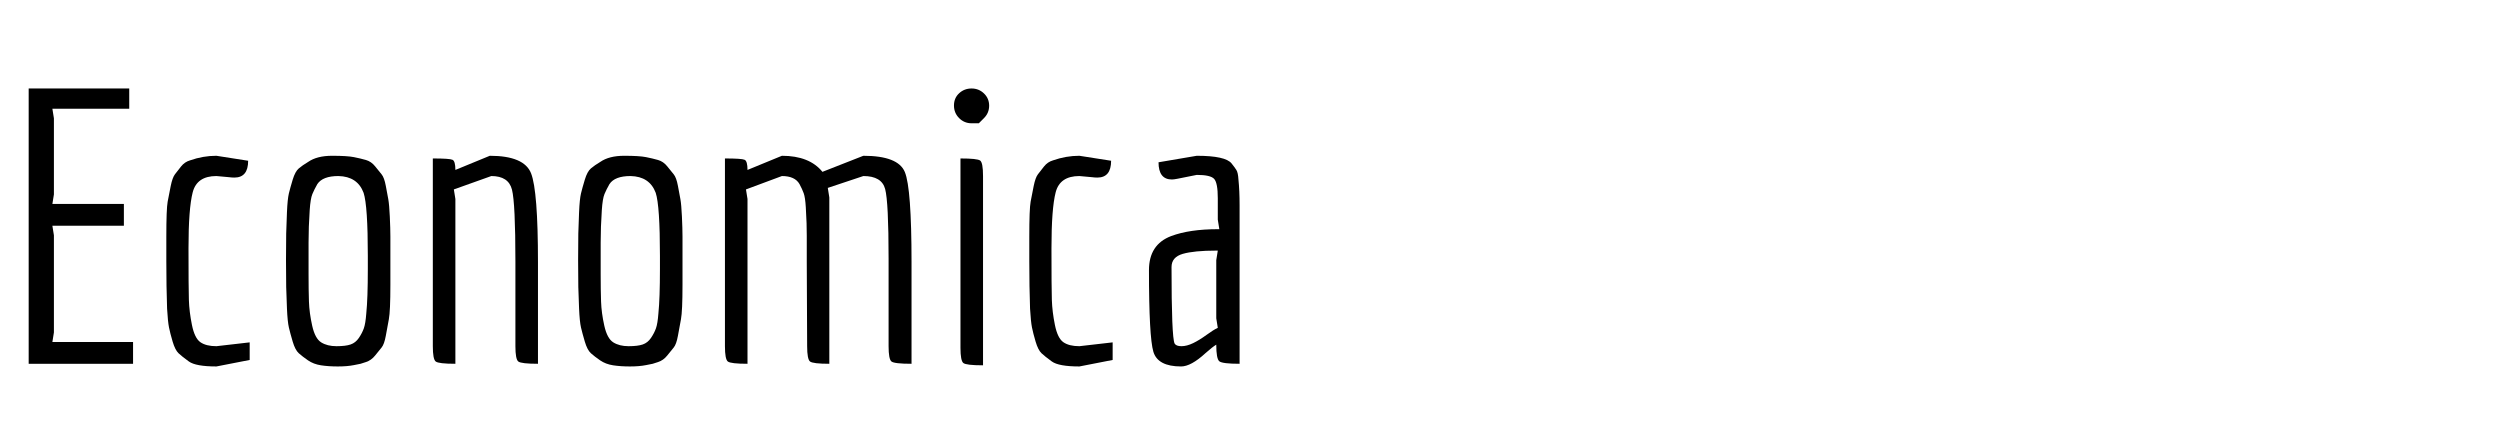 <svg width="170" height="30" xmlns="http://www.w3.org/2000/svg" viewBox="0 0 170 30"><g fill="currentColor"><path d="M9.048 24.737 L1.95 24.737 1.95 6.017 8.788 6.017 8.788 7.395 3.562 7.395 3.666 8.045 3.666 13.219 3.562 13.869 8.424 13.869 8.424 15.351 3.562 15.351 3.666 16.001 3.666 22.605 3.562 23.255 9.048 23.255 9.048 24.737 z" /><path d="M11.31 17.769 L11.31 16.105 Q11.31 14.207 11.401 13.713 11.492 13.219 11.609 12.647 11.726 12.075 11.895 11.854 12.064 11.633 12.311 11.321 12.558 11.009 12.922 10.905 13.806 10.593 14.716 10.593 L16.874 10.931 Q16.874 12.075 15.938 12.075 15.756 12.075 15.574 12.049 L14.716 11.971 Q13.39 11.971 13.104 13.076 12.818 14.181 12.818 16.885 12.818 19.589 12.844 20.395 12.87 21.201 13.052 22.098 13.234 22.995 13.624 23.268 14.014 23.541 14.716 23.541 L16.978 23.281 16.978 24.477 14.716 24.919 Q13.312 24.919 12.844 24.581 12.376 24.243 12.142 24.022 11.908 23.801 11.739 23.229 11.57 22.657 11.492 22.267 11.414 21.877 11.362 20.993 11.31 19.485 11.31 17.769 z" /><path d="M24.518 24.737 Q24.518 24.737 24.063 24.828 23.608 24.919 22.971 24.919 22.334 24.919 21.827 24.841 21.32 24.763 20.943 24.503 20.566 24.243 20.319 24.022 20.072 23.801 19.903 23.229 19.734 22.657 19.643 22.267 19.552 21.877 19.513 20.98 19.474 20.083 19.461 19.511 19.448 18.939 19.448 17.691 19.448 16.443 19.461 15.884 19.474 15.325 19.513 14.428 19.552 13.531 19.643 13.154 19.734 12.777 19.903 12.218 20.072 11.659 20.319 11.451 20.566 11.243 20.956 11.009 21.554 10.593 22.581 10.593 23.608 10.593 24.063 10.684 24.518 10.775 24.882 10.879 25.246 10.983 25.506 11.308 25.766 11.633 25.948 11.854 26.13 12.075 26.234 12.634 26.338 13.193 26.403 13.544 26.468 13.895 26.507 14.727 26.546 15.559 26.546 16.079 L26.546 17.691 Q26.546 17.691 26.546 17.795 26.546 17.795 26.546 19.381 26.546 21.149 26.442 21.708 26.338 22.267 26.234 22.839 26.13 23.411 25.948 23.632 25.766 23.853 25.506 24.178 25.246 24.503 24.882 24.62 zM25.012 18.289 L25.012 17.405 Q25.012 13.999 24.726 13.115 24.31 11.997 23.01 11.971 21.944 11.971 21.58 12.517 21.372 12.881 21.242 13.193 21.112 13.505 21.06 14.285 20.982 15.429 20.982 16.495 20.982 17.561 20.982 18.64 20.982 19.719 21.008 20.499 21.034 21.279 21.229 22.15 21.424 23.021 21.84 23.281 22.256 23.541 22.88 23.541 23.504 23.541 23.842 23.424 24.18 23.307 24.401 22.982 24.622 22.657 24.739 22.332 24.856 22.007 24.908 21.305 25.012 20.291 25.012 18.289 z" /><path d="M35.048 23.541 L35.048 17.795 Q35.048 13.817 34.814 12.894 34.58 11.971 33.41 11.971 L30.862 12.881 30.966 13.531 30.966 24.737 Q29.822 24.737 29.627 24.581 29.432 24.425 29.432 23.541 L29.432 10.775 Q30.576 10.775 30.771 10.866 30.966 10.957 30.966 11.555 L33.306 10.593 Q35.646 10.593 36.114 11.789 36.582 12.985 36.582 17.821 L36.582 24.737 Q35.438 24.737 35.243 24.581 35.048 24.425 35.048 23.541 z" /><path d="M44.382 24.737 Q44.382 24.737 43.927 24.828 43.472 24.919 42.835 24.919 42.198 24.919 41.691 24.841 41.184 24.763 40.807 24.503 40.43 24.243 40.183 24.022 39.936 23.801 39.767 23.229 39.598 22.657 39.507 22.267 39.416 21.877 39.377 20.98 39.338 20.083 39.325 19.511 39.312 18.939 39.312 17.691 39.312 16.443 39.325 15.884 39.338 15.325 39.377 14.428 39.416 13.531 39.507 13.154 39.598 12.777 39.767 12.218 39.936 11.659 40.183 11.451 40.43 11.243 40.82 11.009 41.418 10.593 42.445 10.593 43.472 10.593 43.927 10.684 44.382 10.775 44.746 10.879 45.11 10.983 45.37 11.308 45.63 11.633 45.812 11.854 45.994 12.075 46.098 12.634 46.202 13.193 46.267 13.544 46.332 13.895 46.371 14.727 46.41 15.559 46.41 16.079 L46.41 17.691 Q46.41 17.691 46.41 17.795 46.41 17.795 46.41 19.381 46.41 21.149 46.306 21.708 46.202 22.267 46.098 22.839 45.994 23.411 45.812 23.632 45.63 23.853 45.37 24.178 45.11 24.503 44.746 24.62 zM44.876 18.289 L44.876 17.405 Q44.876 13.999 44.59 13.115 44.174 11.997 42.874 11.971 41.808 11.971 41.444 12.517 41.236 12.881 41.106 13.193 40.976 13.505 40.924 14.285 40.846 15.429 40.846 16.495 40.846 17.561 40.846 18.64 40.846 19.719 40.872 20.499 40.898 21.279 41.093 22.15 41.288 23.021 41.704 23.281 42.12 23.541 42.744 23.541 43.368 23.541 43.706 23.424 44.044 23.307 44.265 22.982 44.486 22.657 44.603 22.332 44.72 22.007 44.772 21.305 44.876 20.291 44.876 18.289 z" /><path d="M60.424 23.541 L60.424 17.795 Q60.424 17.795 60.424 17.587 60.424 13.739 60.19 12.855 59.956 11.971 58.708 11.971 L56.29 12.777 56.394 13.427 56.394 24.737 Q55.276 24.737 55.081 24.581 54.886 24.425 54.886 23.541 L54.86 17.795 Q54.86 17.691 54.86 17.08 54.86 16.469 54.86 16.027 54.86 15.585 54.847 15.182 54.834 14.779 54.795 14.103 54.756 13.427 54.652 13.141 54.548 12.855 54.366 12.517 54.054 11.971 53.17 11.971 L50.726 12.881 50.83 13.531 50.83 24.737 Q49.686 24.737 49.491 24.581 49.296 24.425 49.296 23.541 L49.296 10.775 Q50.44 10.775 50.635 10.866 50.83 10.957 50.83 11.555 L53.17 10.593 Q55.042 10.593 55.926 11.685 L58.708 10.593 Q61.074 10.593 61.529 11.698 61.984 12.803 61.984 17.821 L61.984 24.737 Q60.814 24.737 60.619 24.581 60.424 24.425 60.424 23.541 z" /><path d="M66.56 8.383 Q66.56 8.383 66.066 8.383 65.572 8.383 65.221 8.032 64.87 7.681 64.87 7.174 64.87 6.667 65.221 6.342 65.572 6.017 66.066 6.017 66.56 6.017 66.911 6.355 67.262 6.693 67.262 7.187 67.262 7.681 66.911 8.032 zM65.312 23.645 L65.312 10.775 Q66.456 10.775 66.651 10.918 66.846 11.061 66.846 11.971 L66.846 24.841 Q65.702 24.841 65.507 24.685 65.312 24.529 65.312 23.645 z" /><path d="M69.992 17.769 L69.992 16.105 Q69.992 14.207 70.083 13.713 70.174 13.219 70.291 12.647 70.408 12.075 70.577 11.854 70.746 11.633 70.993 11.321 71.24 11.009 71.604 10.905 72.488 10.593 73.398 10.593 L75.556 10.931 Q75.556 12.075 74.62 12.075 74.438 12.075 74.256 12.049 L73.398 11.971 Q72.072 11.971 71.786 13.076 71.5 14.181 71.5 16.885 71.5 19.589 71.526 20.395 71.552 21.201 71.734 22.098 71.916 22.995 72.306 23.268 72.696 23.541 73.398 23.541 L75.66 23.281 75.66 24.477 73.398 24.919 Q71.994 24.919 71.526 24.581 71.058 24.243 70.824 24.022 70.59 23.801 70.421 23.229 70.252 22.657 70.174 22.267 70.096 21.877 70.044 20.993 69.992 19.485 69.992 17.769 z" /><path d="M82.81 14.935 L82.81 13.479 Q82.81 12.439 82.563 12.166 82.316 11.893 81.38 11.893 L80.08 12.153 Q79.82 12.205 79.69 12.205 78.78 12.205 78.78 11.035 L81.38 10.593 Q83.33 10.593 83.746 11.113 83.954 11.373 84.071 11.555 84.188 11.737 84.214 12.205 84.292 12.959 84.292 13.947 L84.292 24.737 Q83.122 24.737 82.914 24.568 82.706 24.399 82.706 23.437 82.446 23.593 81.978 24.009 80.99 24.919 80.314 24.919 78.728 24.919 78.429 23.918 78.13 22.917 78.13 18.367 78.13 16.625 79.638 16.053 80.886 15.585 82.81 15.585 L82.914 15.585 82.81 14.935 zM82.706 17.041 Q81.198 17.041 80.431 17.262 79.664 17.483 79.664 18.159 79.664 22.917 79.872 23.359 79.976 23.541 80.34 23.541 80.704 23.541 81.133 23.333 81.562 23.125 82.043 22.774 82.524 22.423 82.81 22.293 L82.706 21.643 82.706 17.691 82.81 17.041 82.706 17.041 z" /></g></svg>